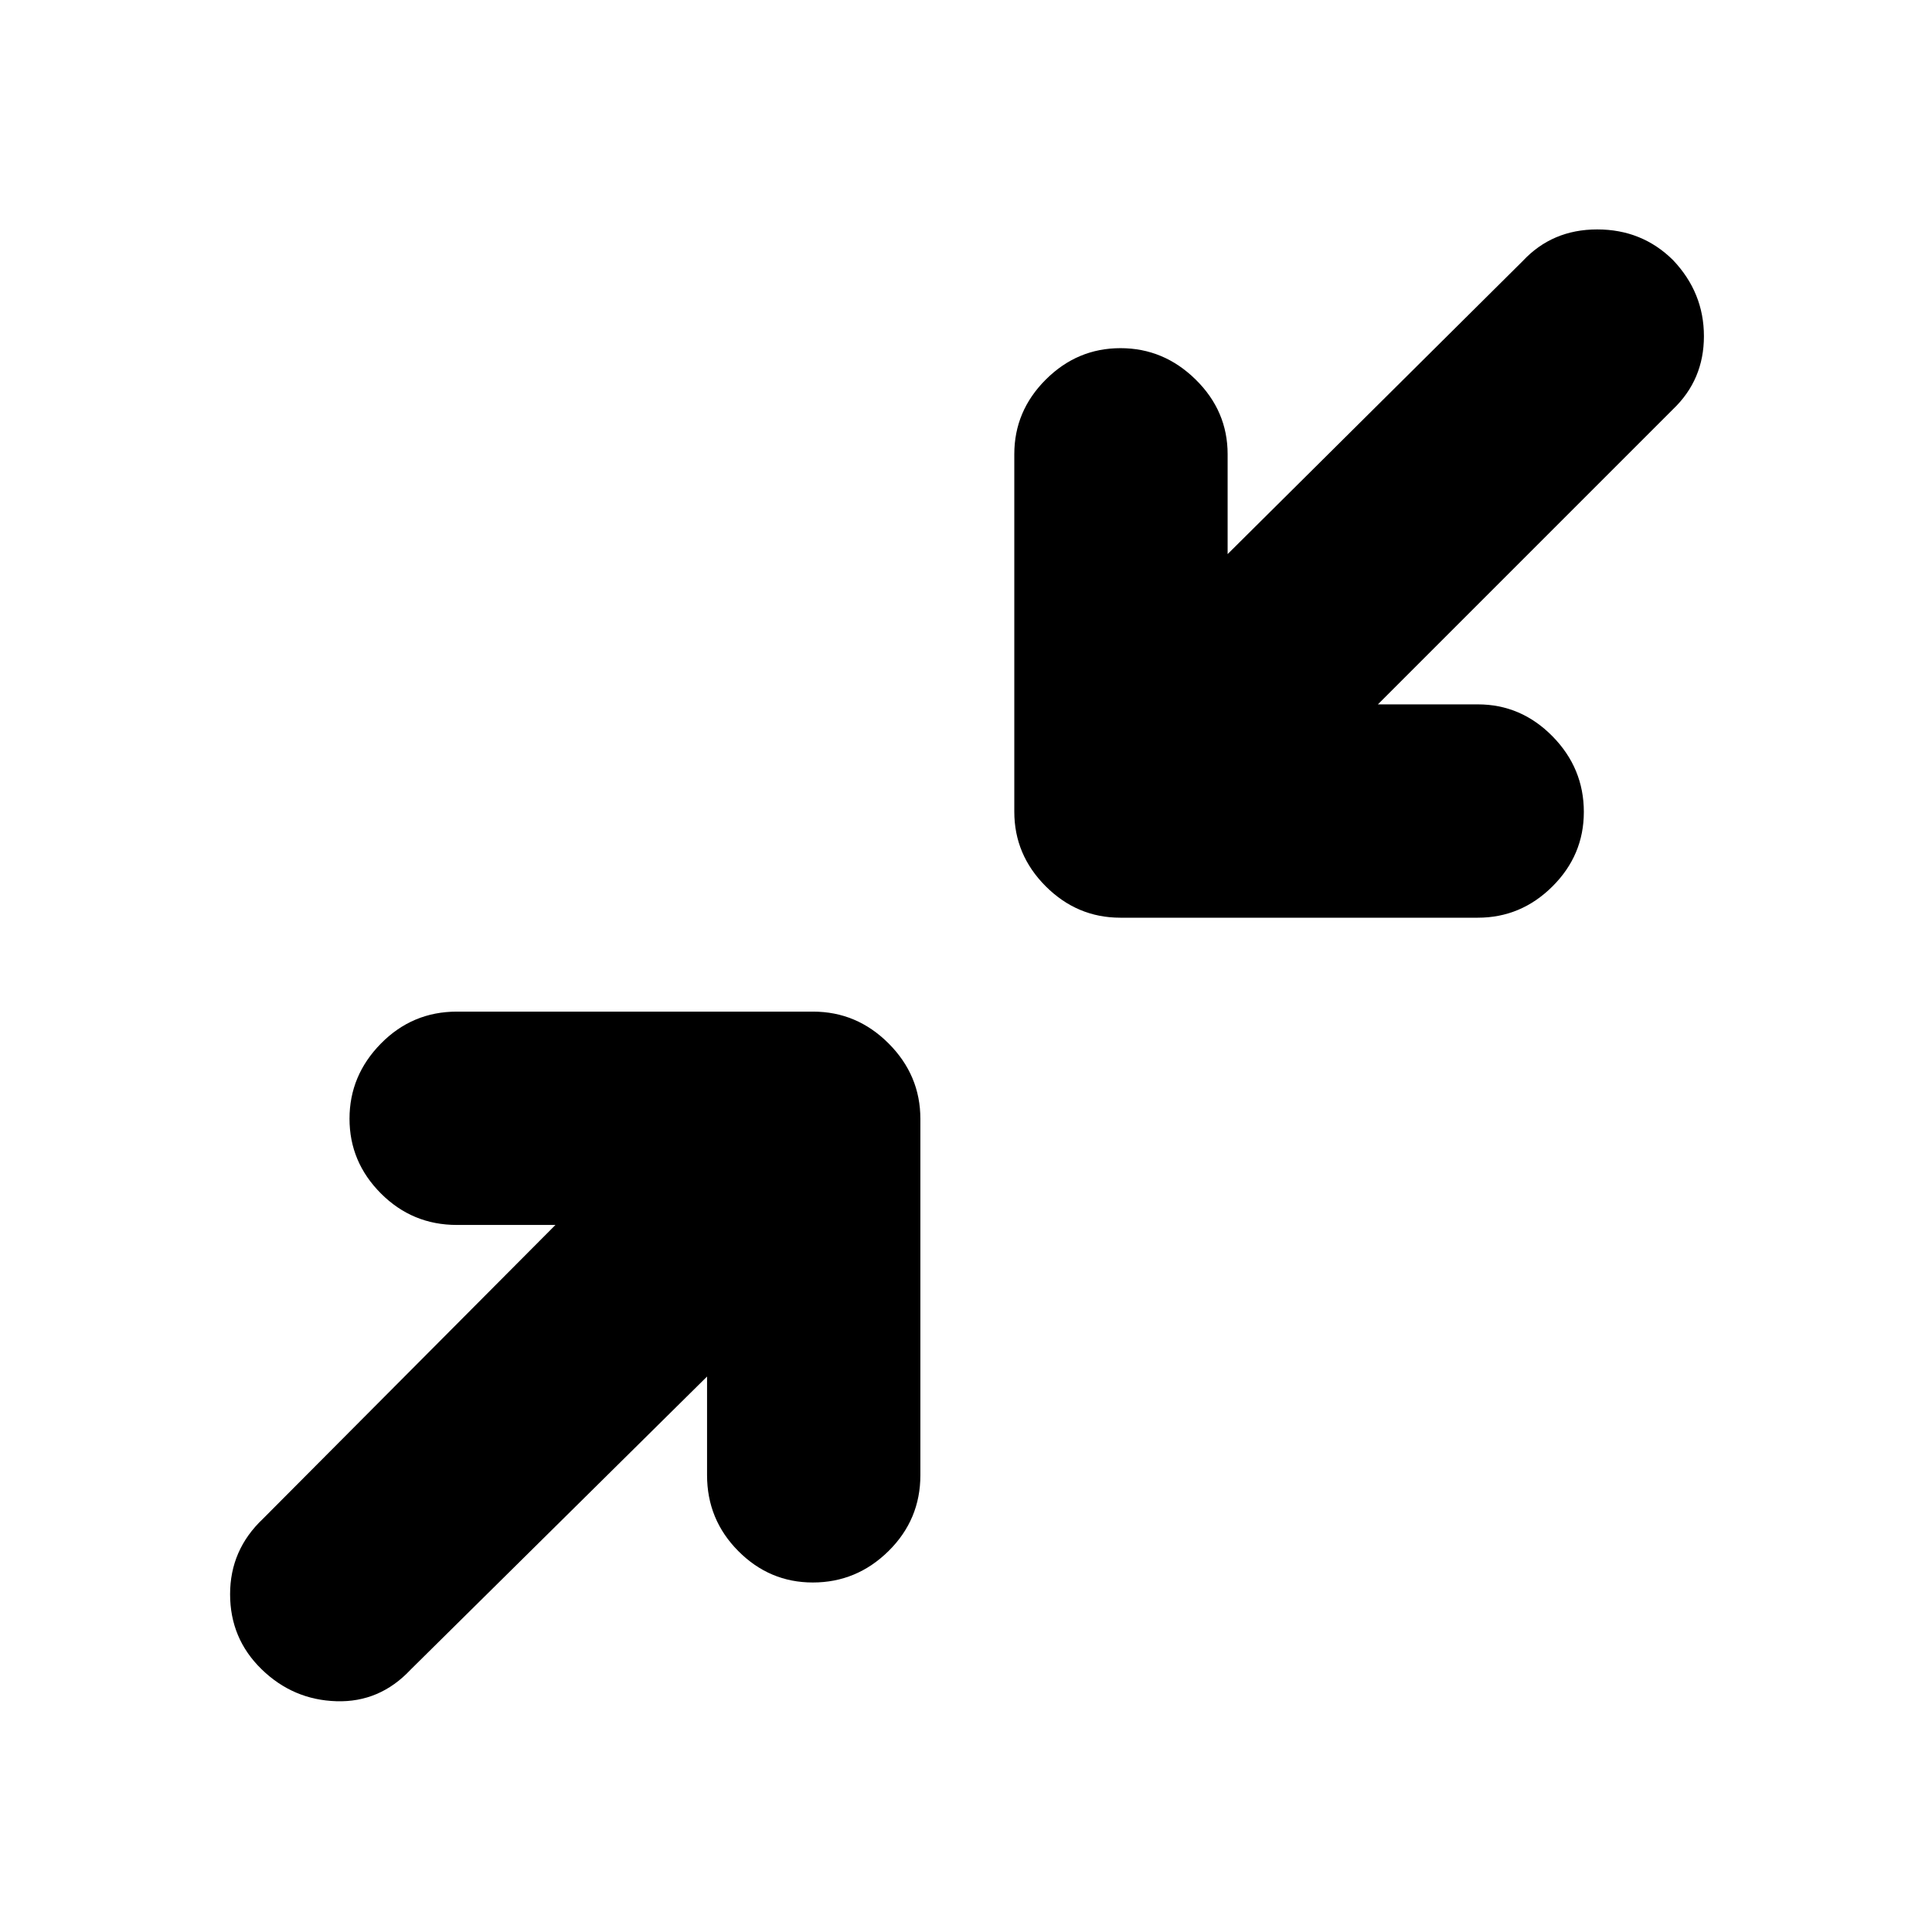 <svg xmlns="http://www.w3.org/2000/svg" height="40" viewBox="0 -960 960 960" width="40"><path d="M351.33-276 204-130.33q-15.33 16.33-36.86 15.66-21.52-.66-37.16-15.89-15.65-15.23-15.65-37.29t16.34-37.48l145.33-146h-49q-22.1 0-37.72-15.64-15.61-15.64-15.61-37.14 0-21.49 15.61-37.36 15.62-15.86 37.72-15.86h177q21.73 0 37.53 15.8t15.8 37.53v177q0 22.1-15.83 37.72-15.83 15.61-37.62 15.61-21.5 0-37.02-15.61-15.53-15.62-15.53-37.72v-49Zm333.34-334h49.66q21.45 0 37.06 15.83Q787-578.33 787-556.55q0 21.5-15.61 37.02Q755.78-504 734.33-504H556.67q-21.45 0-37.06-15.61Q504-535.22 504-556.67v-177.66q0-21.45 15.64-37.06Q535.28-787 556.77-787q21.5 0 37.36 15.61Q610-755.78 610-734.33v49.66l146.67-145.66Q771.33-846 793.64-846q22.3 0 37.69 15.25 15.34 16.17 15.34 37.8 0 21.62-15.34 36.28L684.67-610Z"/></svg>